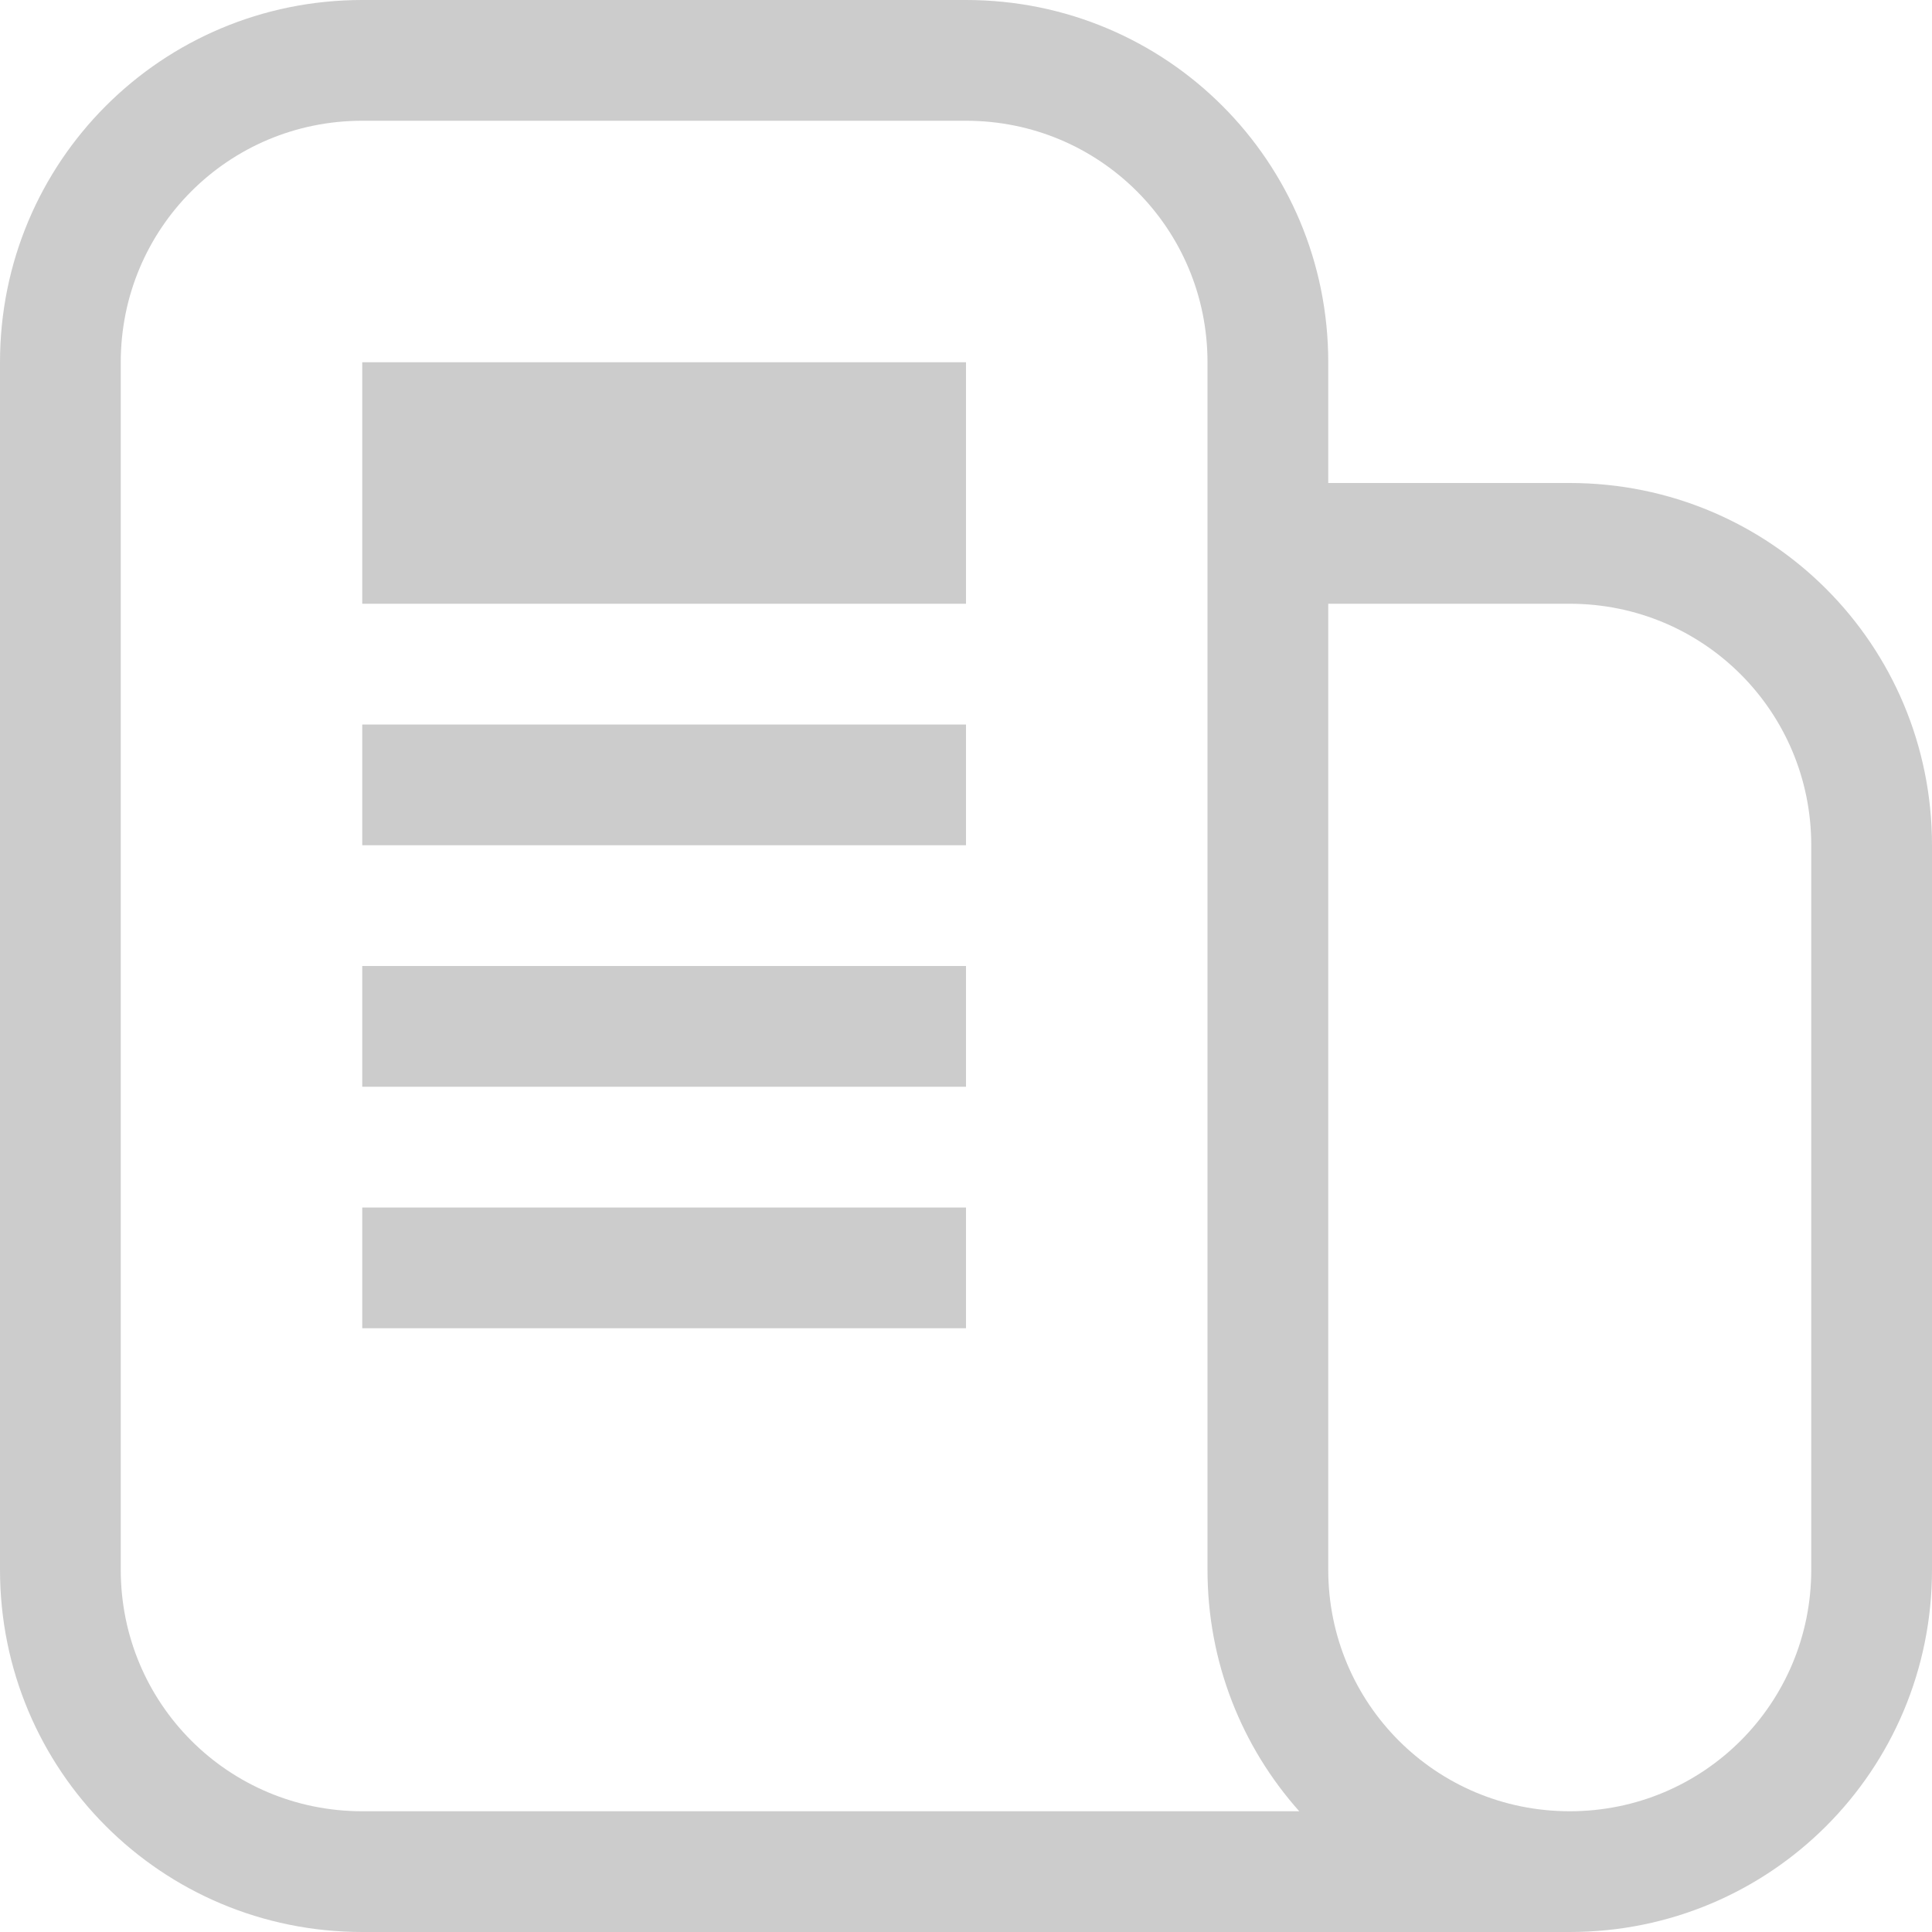 <svg width="16px" height="16px" version="1.1" viewBox="0 0 16 16" xmlns="http://www.w3.org/2000/svg">
 <path transform="translate(-680,-240)" d="m683 240c-1.662 0-3 1.338-3 3v10c0 1.662 1.338 3 3 3h10c1.662 0 3-1.338 3-3v-6c0-1.662-1.338-3-3-3h-2v-1c0-1.662-1.338-3-3-3zm0 1h5c1.108 0 2 0.892 2 2v10c0 0.77 0.287 1.47 0.76 2h-7.76c-1.108 0-2-0.892-2-2v-10c0-1.108 0.892-2 2-2zm0 2v2h5v-2zm8 2h2c1.108 0 2 0.892 2 2v6c0 1.108-0.892 2-2 2s-2-0.892-2-2v-5zm-8 1v1h5v-1zm0 2v1h5v-1zm0 2v1h5v-1z" fill="#cccccc"/>
</svg>
